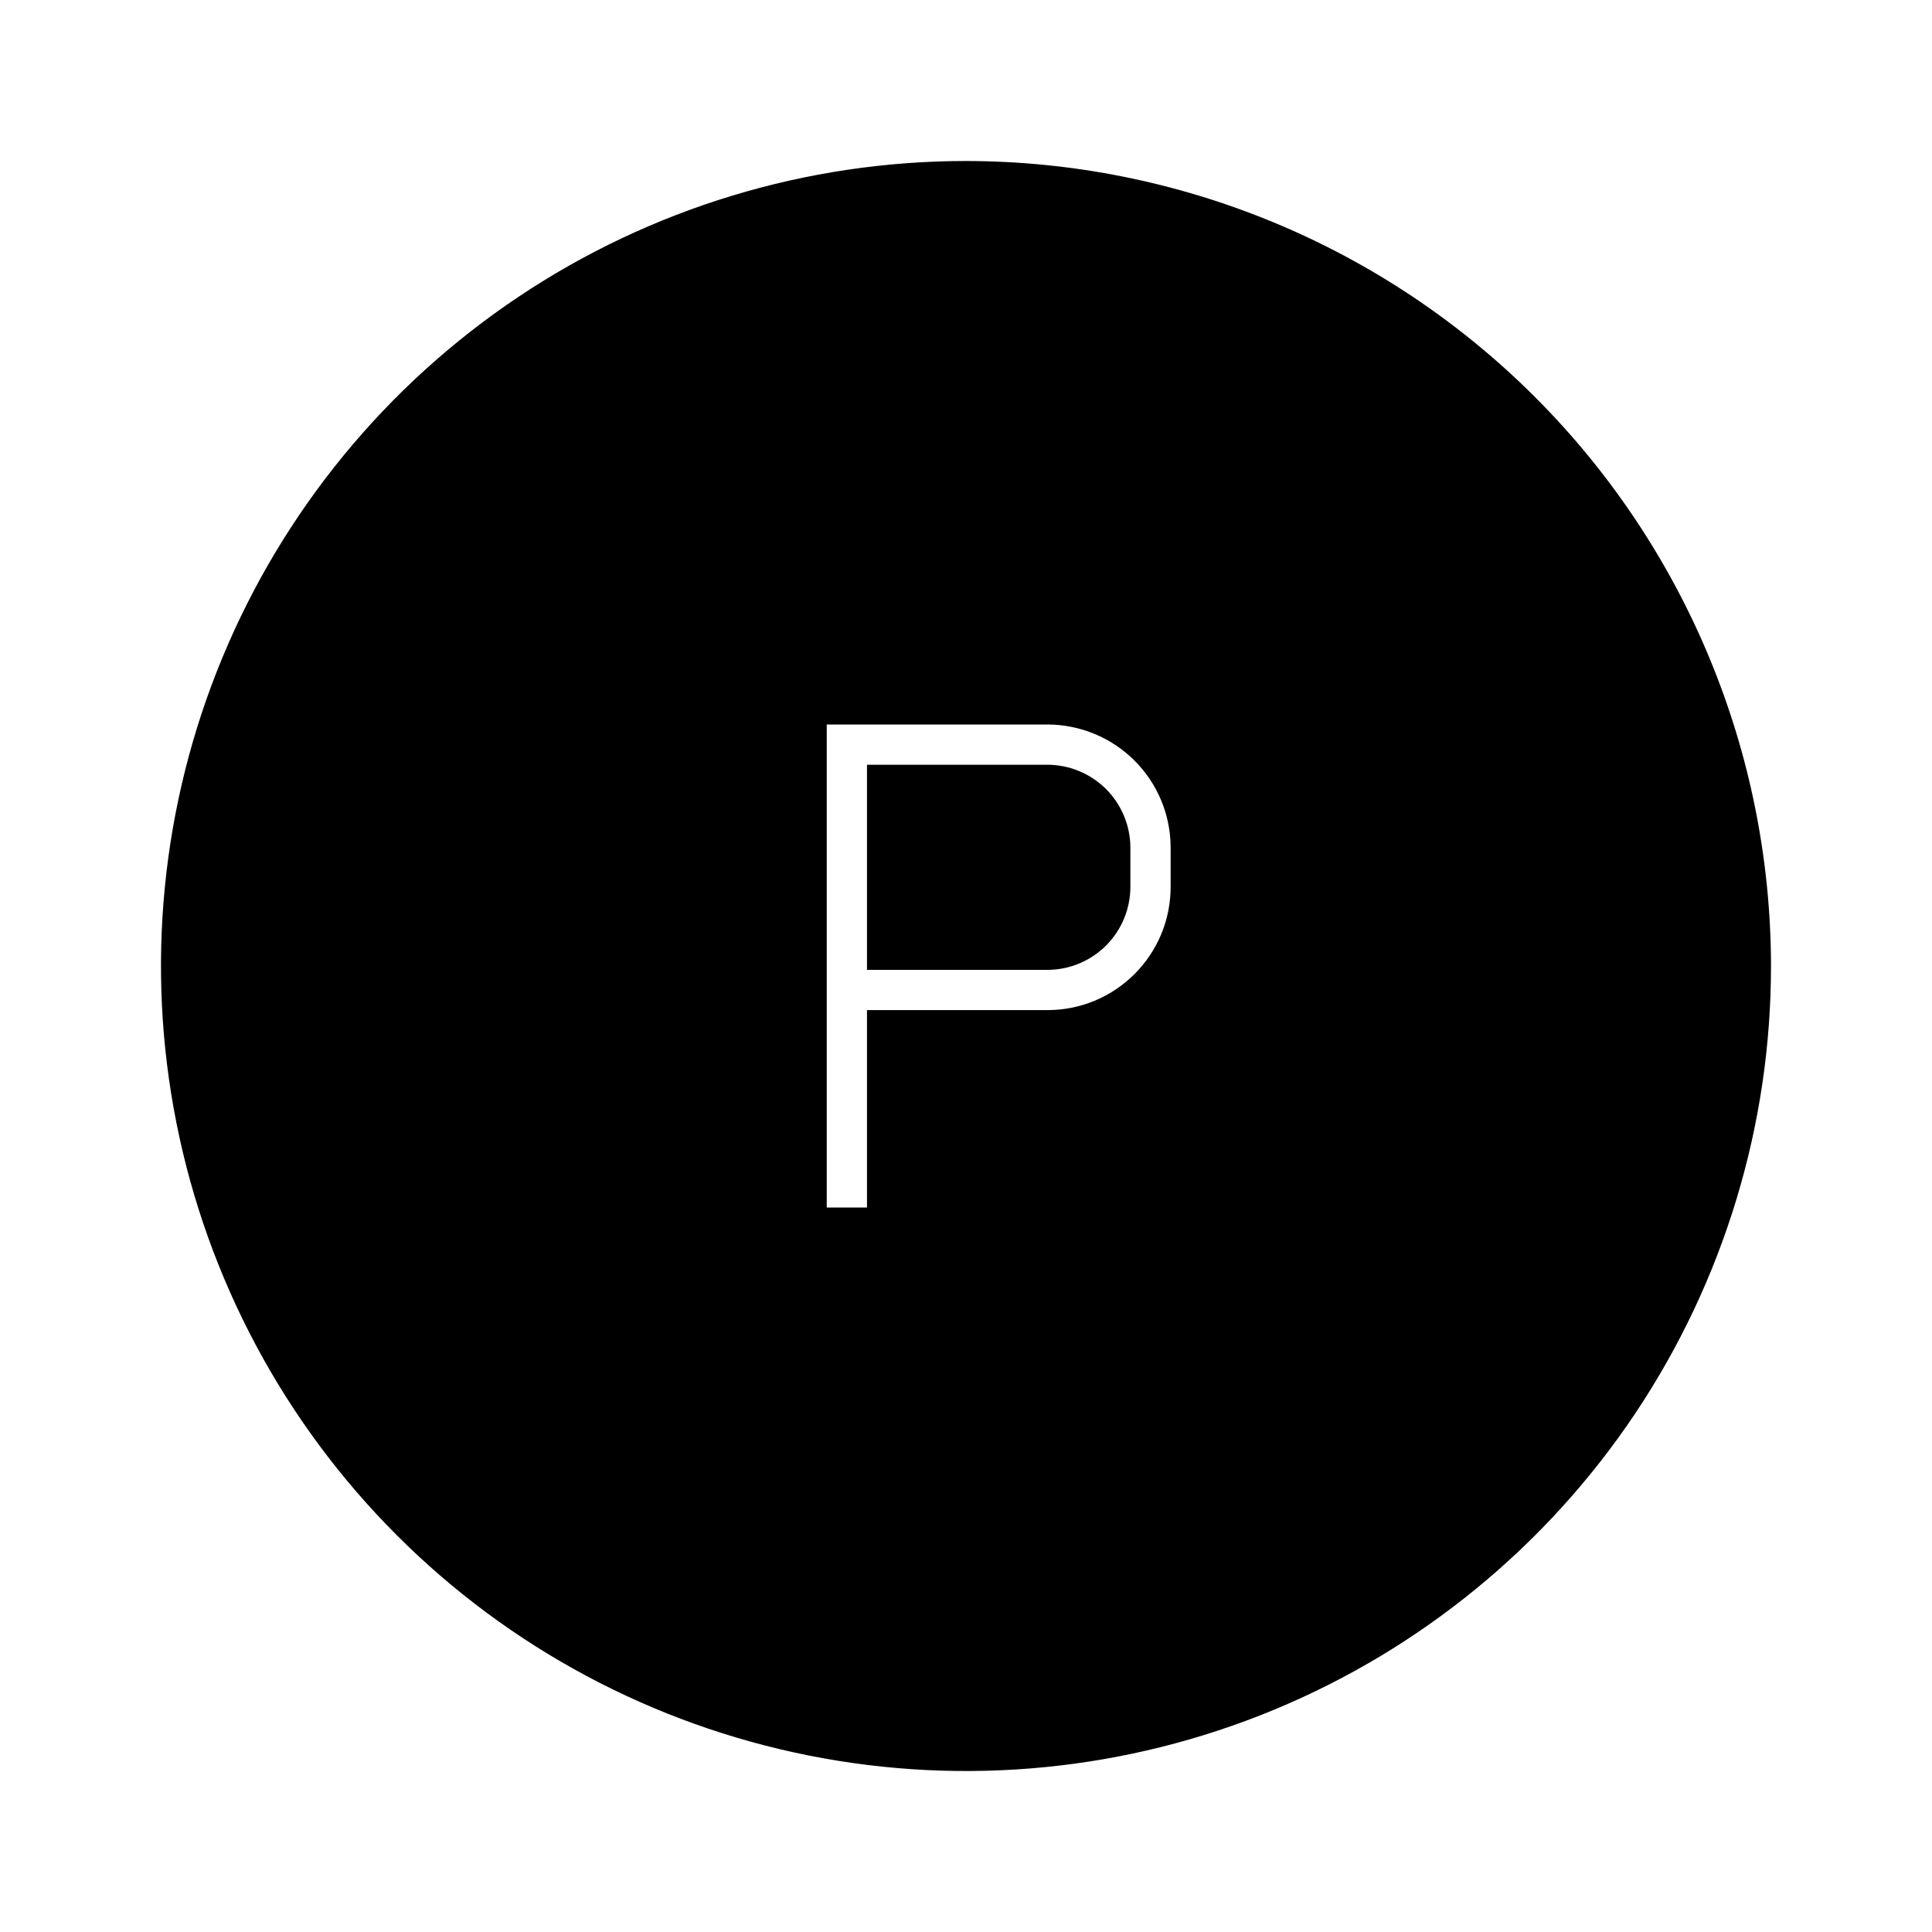 <svg width="24" height="24" viewBox="0 0 24 24" fill="none" xmlns="http://www.w3.org/2000/svg">
<path d="M13.011 9.5H10.77V12.048H13.011C13.284 12.048 13.546 11.939 13.74 11.746C13.933 11.552 14.042 11.29 14.042 11.017V10.532C14.042 10.258 13.933 9.996 13.74 9.802C13.546 9.609 13.284 9.5 13.011 9.5ZM12 2C10.022 2 8.089 2.586 6.444 3.685C4.8 4.784 3.518 6.346 2.761 8.173C2.004 10 1.806 12.011 2.192 13.951C2.578 15.891 3.53 17.672 4.929 19.071C6.327 20.47 8.109 21.422 10.049 21.808C11.989 22.194 14 21.996 15.827 21.239C17.654 20.482 19.216 19.2 20.315 17.556C21.413 15.911 22 13.978 22 12C21.997 9.349 20.943 6.807 19.068 4.932C17.193 3.057 14.651 2.003 12 2ZM14.542 11.017C14.542 11.218 14.503 11.417 14.426 11.603C14.349 11.789 14.236 11.957 14.094 12.1C13.951 12.242 13.783 12.355 13.597 12.432C13.411 12.509 13.212 12.548 13.011 12.548H10.77V15H10.27V9H13.011C13.212 9 13.411 9.04 13.597 9.117C13.783 9.194 13.951 9.306 14.094 9.449C14.236 9.591 14.349 9.76 14.426 9.946C14.503 10.131 14.542 10.331 14.542 10.532L14.542 11.017Z" fill="black"/>
</svg>
